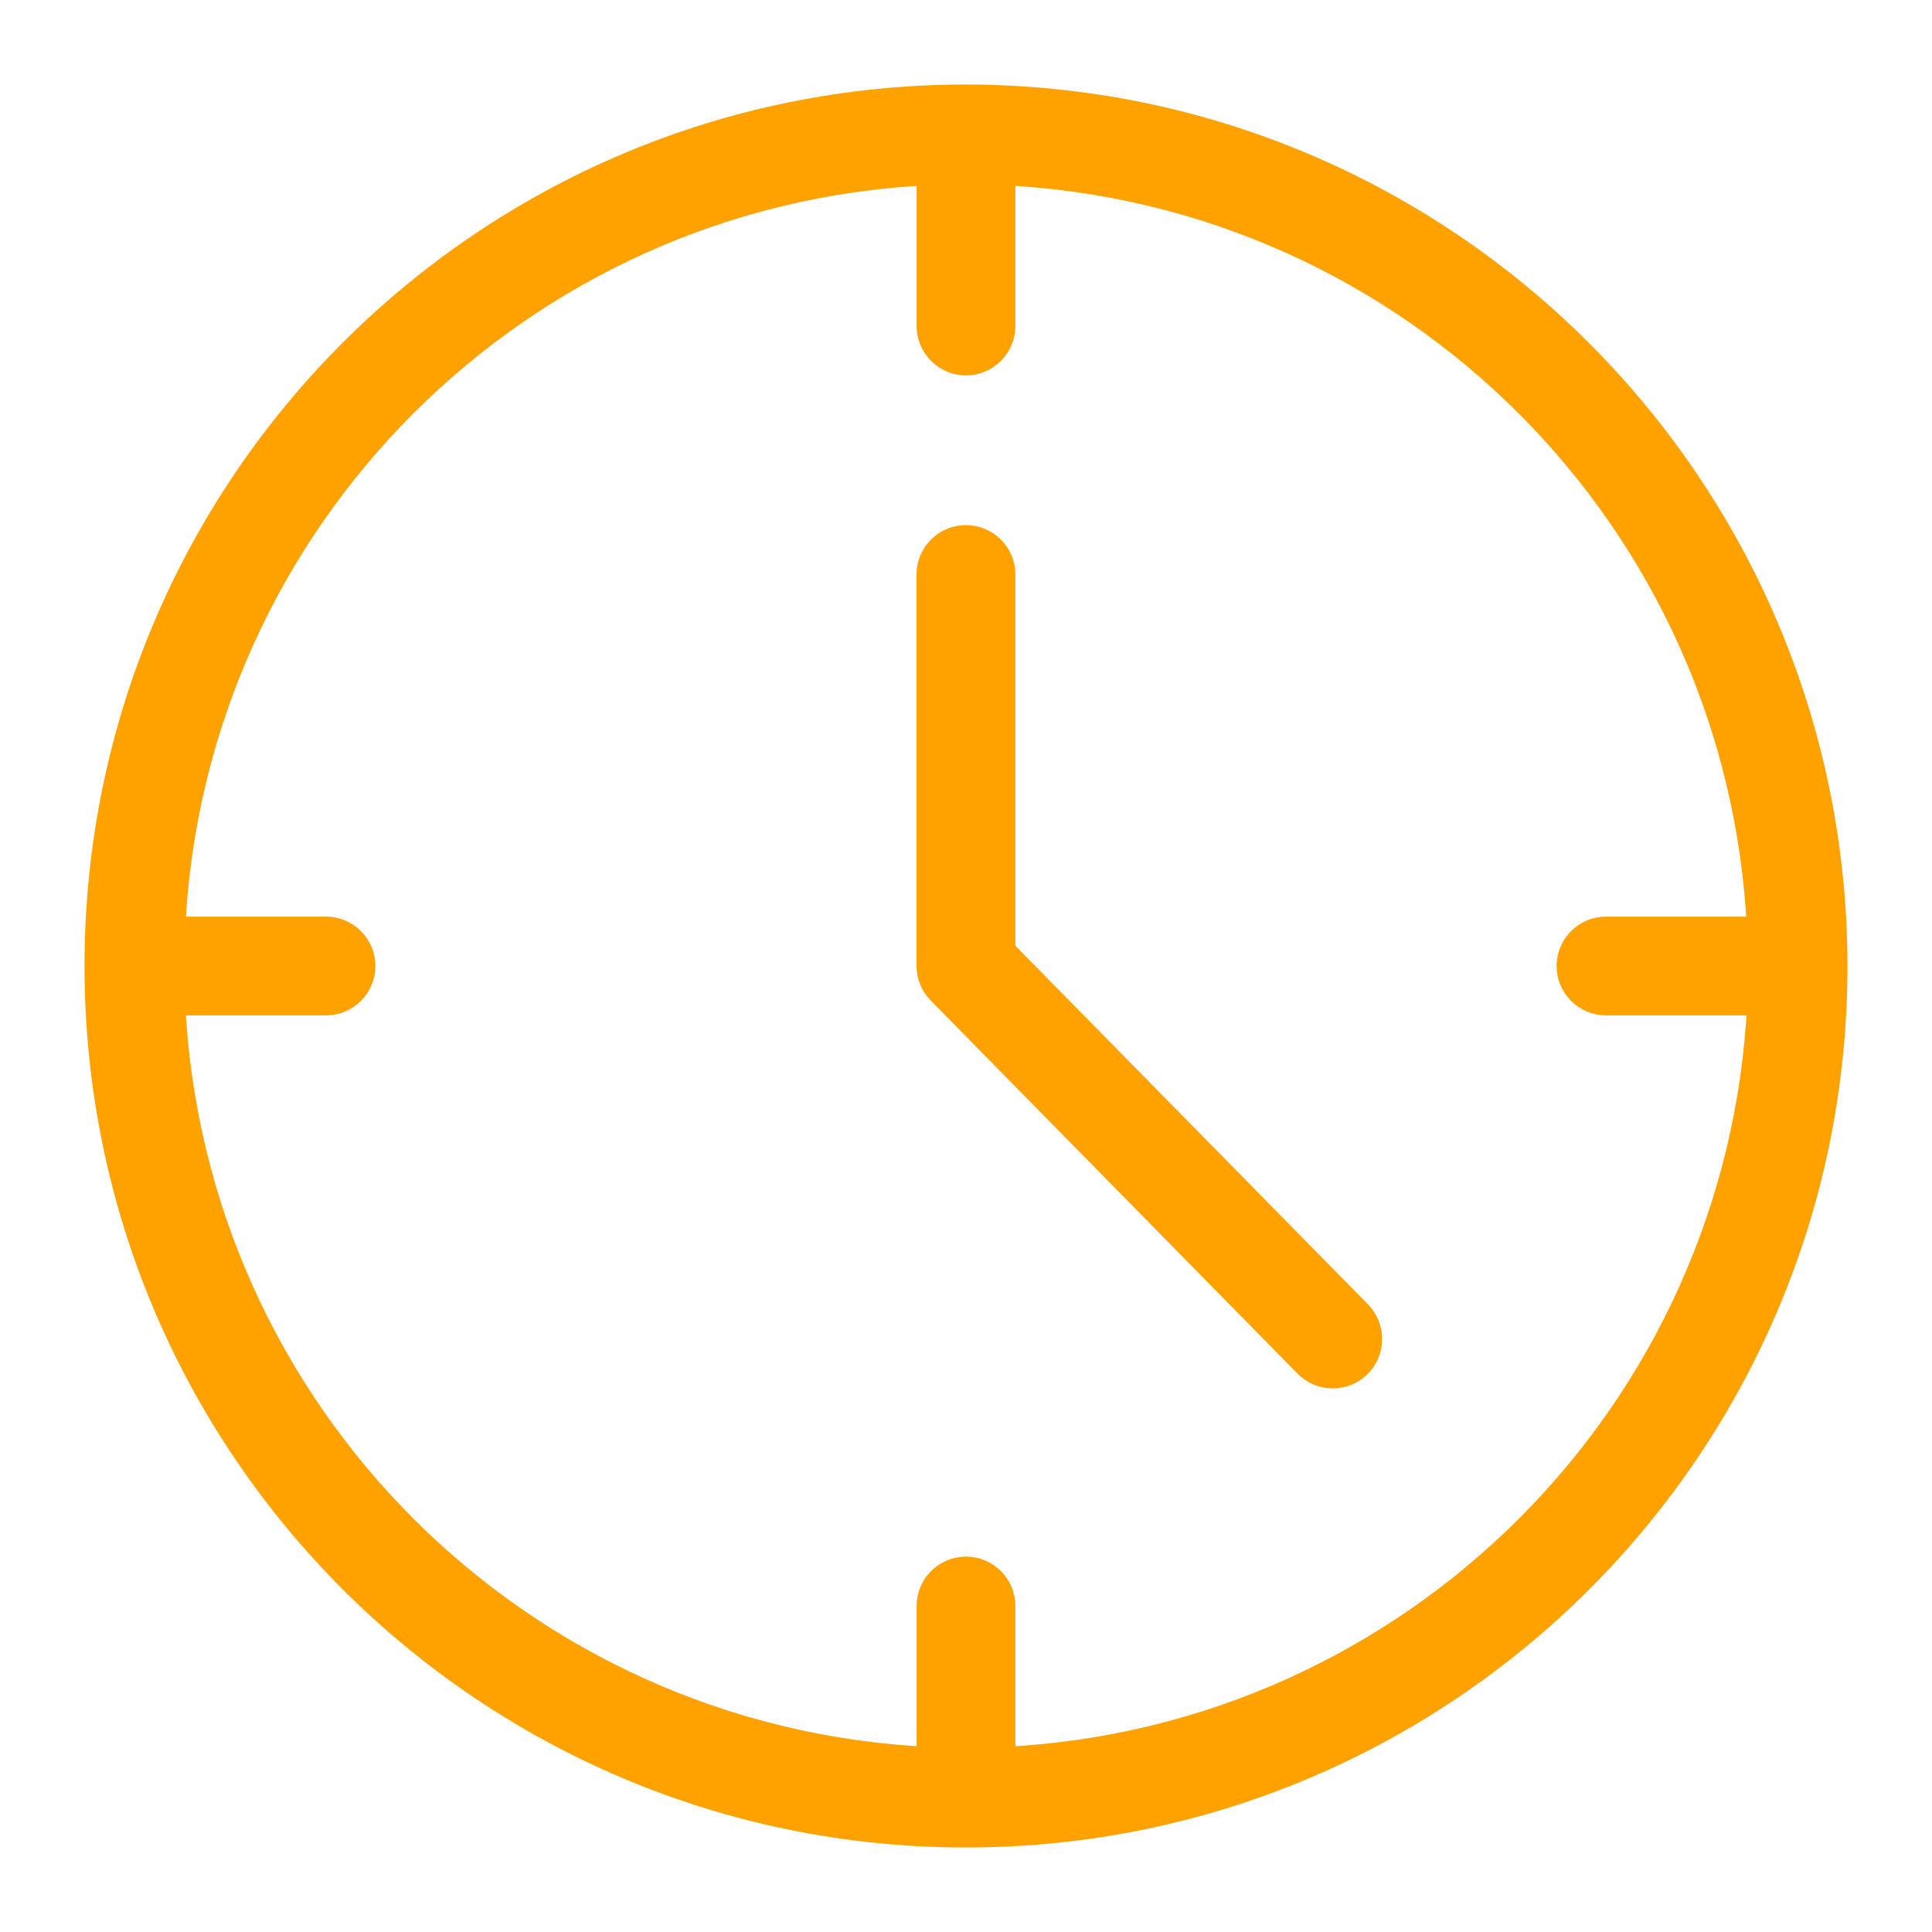 <svg width="20" height="20" viewBox="0 0 20 20" fill="none" xmlns="http://www.w3.org/2000/svg">
<path d="M10 1C5.029 1 1 5.029 1 10C1 14.971 5.029 19 10 19C14.971 19 19 14.971 19 10C18.994 5.032 14.968 1.006 10 1ZM10.386 18.209V16.625C10.386 16.412 10.213 16.239 10 16.239C9.787 16.239 9.614 16.412 9.614 16.625V18.209C5.38 18.006 1.994 14.62 1.792 10.386H3.375C3.588 10.386 3.761 10.213 3.761 10C3.761 9.787 3.588 9.614 3.375 9.614H1.792C1.994 5.38 5.38 1.994 9.614 1.792V3.375C9.614 3.588 9.787 3.761 10 3.761C10.213 3.761 10.386 3.588 10.386 3.375V1.792C14.62 1.994 18.006 5.38 18.209 9.614H16.625C16.412 9.614 16.239 9.787 16.239 10C16.239 10.213 16.412 10.386 16.625 10.386H16.629H18.212C18.01 14.621 14.621 18.008 10.386 18.209Z" fill="#FFA200" stroke="#FFA200" stroke-width="0.25"/>
<path d="M14.073 13.591L10.386 9.842V5.947C10.386 5.733 10.213 5.561 9.999 5.561C9.786 5.561 9.613 5.733 9.613 5.947V10.001C9.614 10.102 9.654 10.199 9.725 10.271L13.521 14.132C13.67 14.284 13.915 14.287 14.067 14.138C14.219 13.989 14.222 13.744 14.073 13.591Z" fill="#FFA200" stroke="#FFA200" stroke-width="0.25"/>
</svg>
